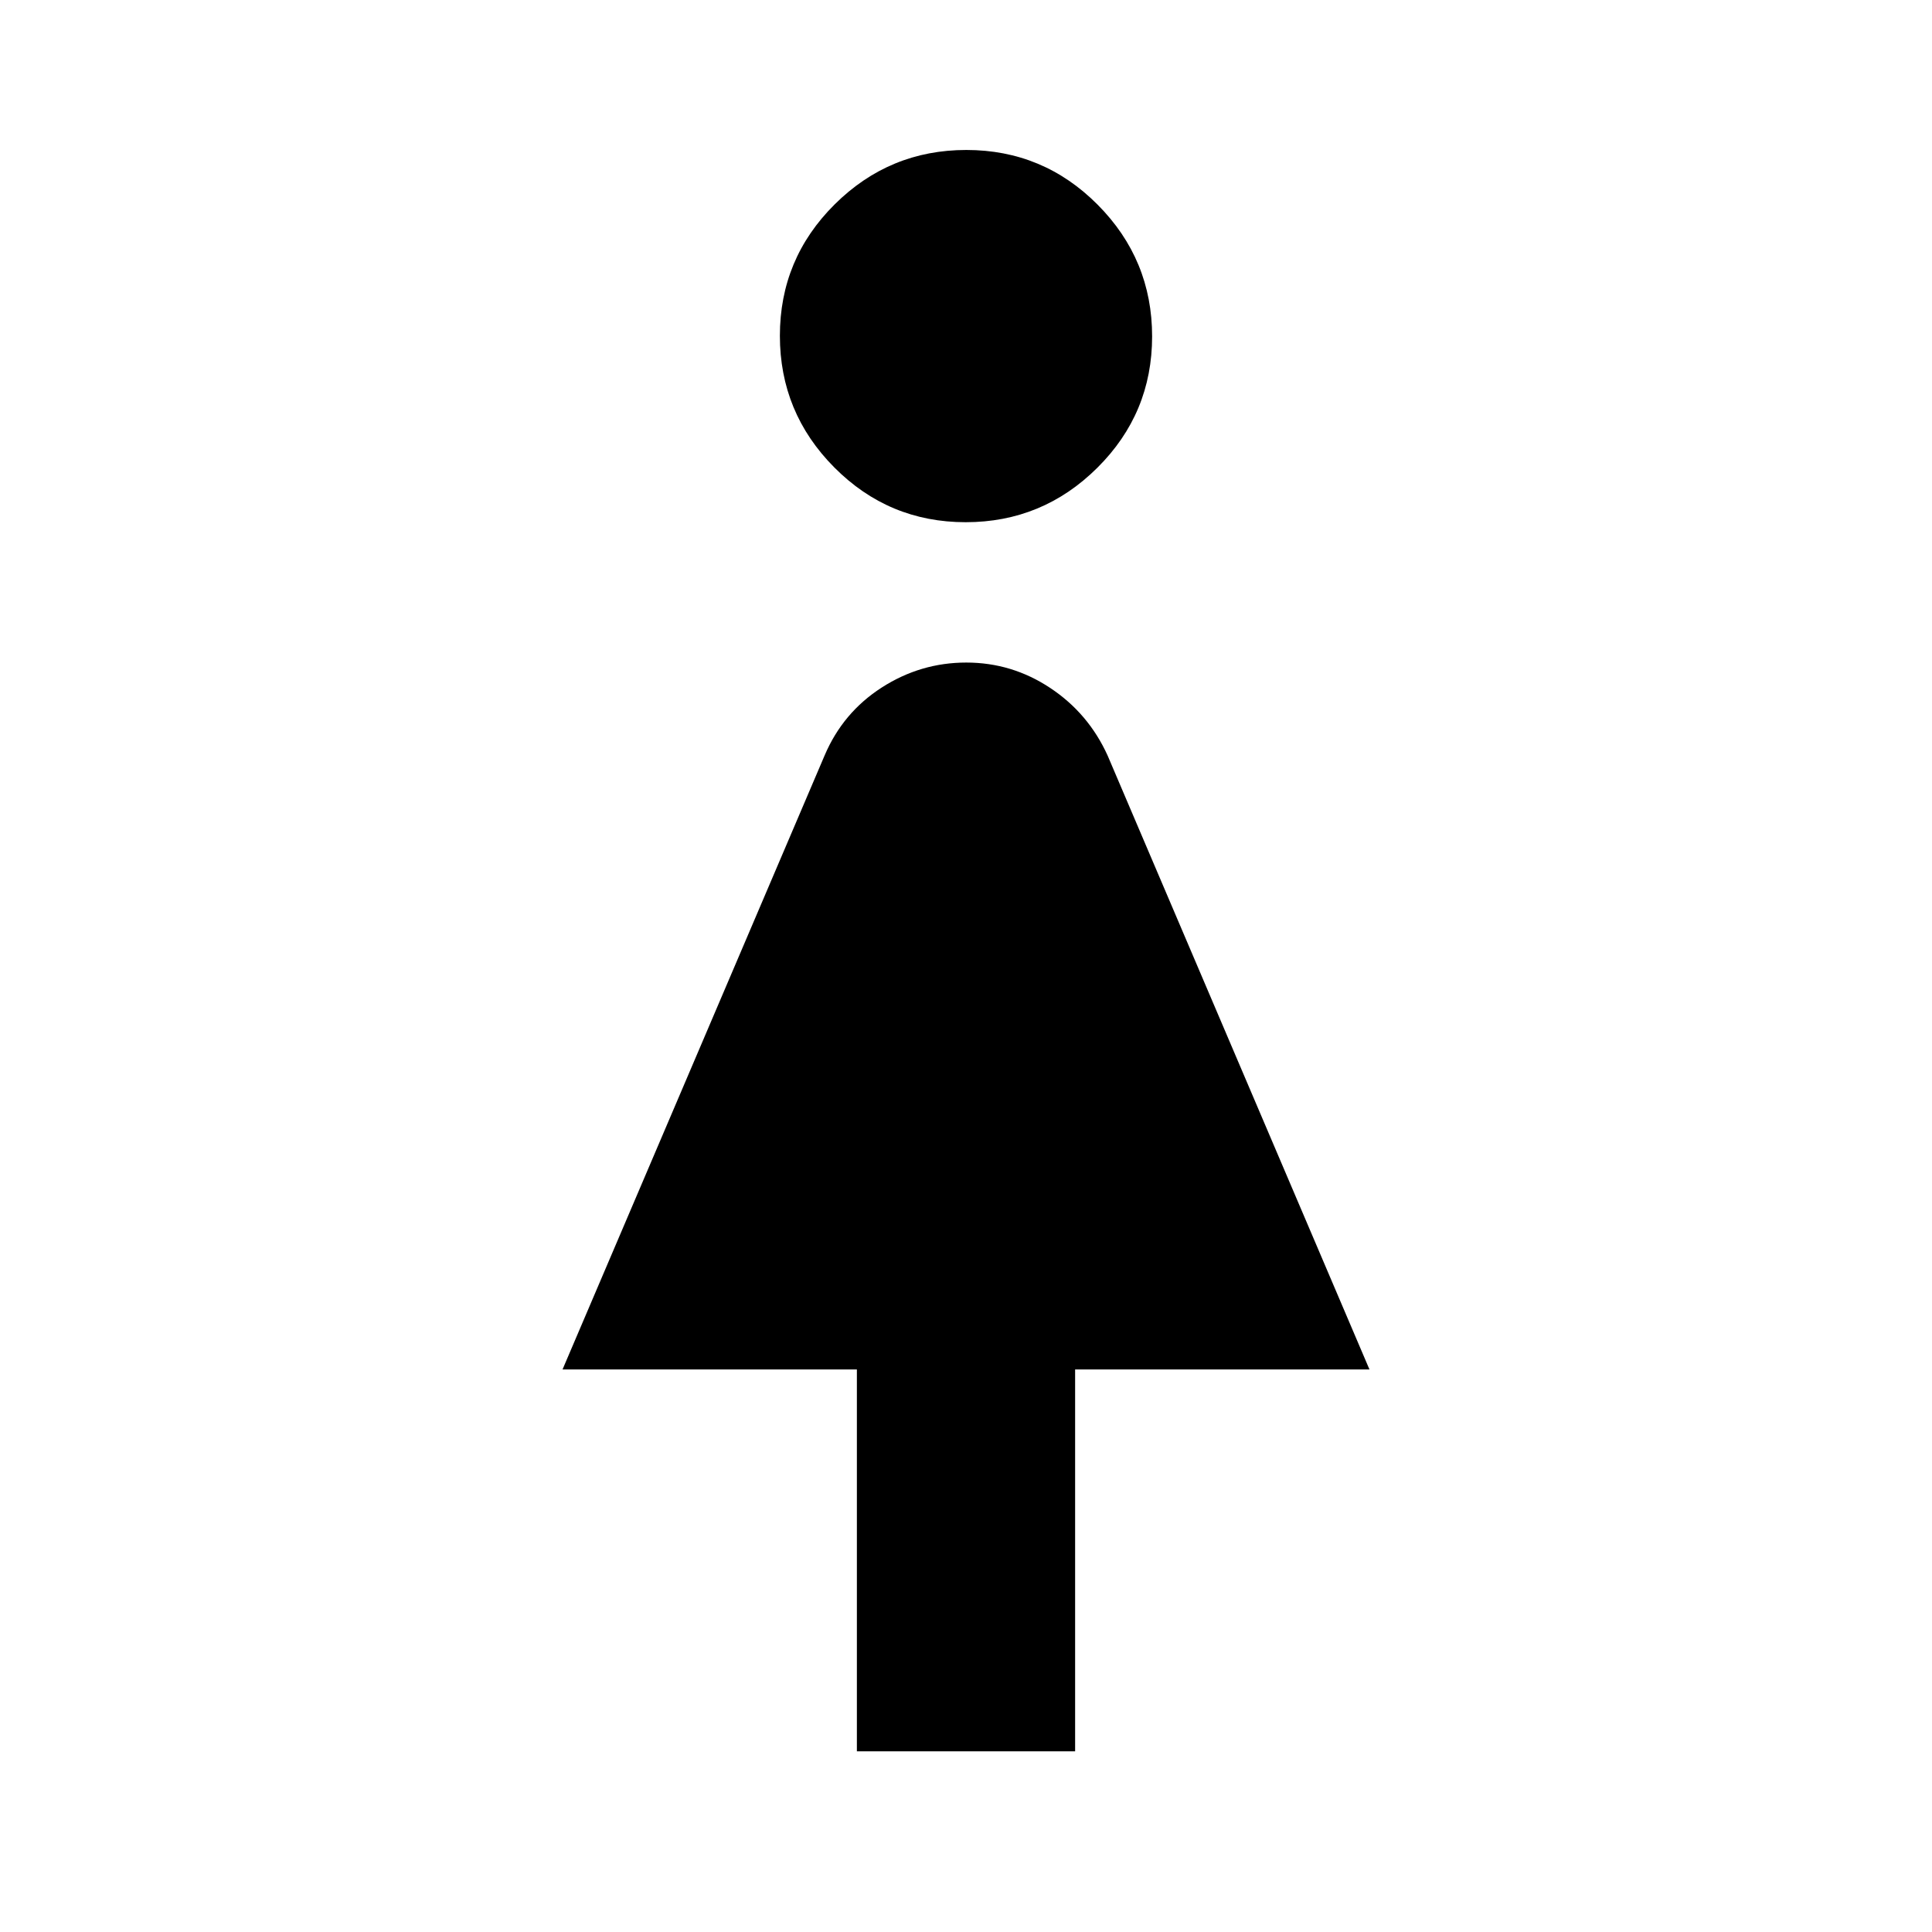 <svg xmlns="http://www.w3.org/2000/svg" height="20" viewBox="0 -960 960 960" width="20"><path d="M425.78-89.78v-189.74H279.52l130.23-305.11q9.08-21.33 28.38-33.74 19.3-12.41 42-12.41 22.69 0 41.7 12.61 19.02 12.6 28.56 33.65l130.09 305H534.22v189.74H425.78Zm54.05-610.74q-38.22 0-65.27-27.22-27.04-27.21-27.04-65.43 0-38.22 27.22-65.27 27.21-27.04 65.43-27.04 38.22 0 65.27 27.22 27.04 27.21 27.04 65.43 0 38.22-27.22 65.26-27.21 27.05-65.43 27.05Z"/></svg>